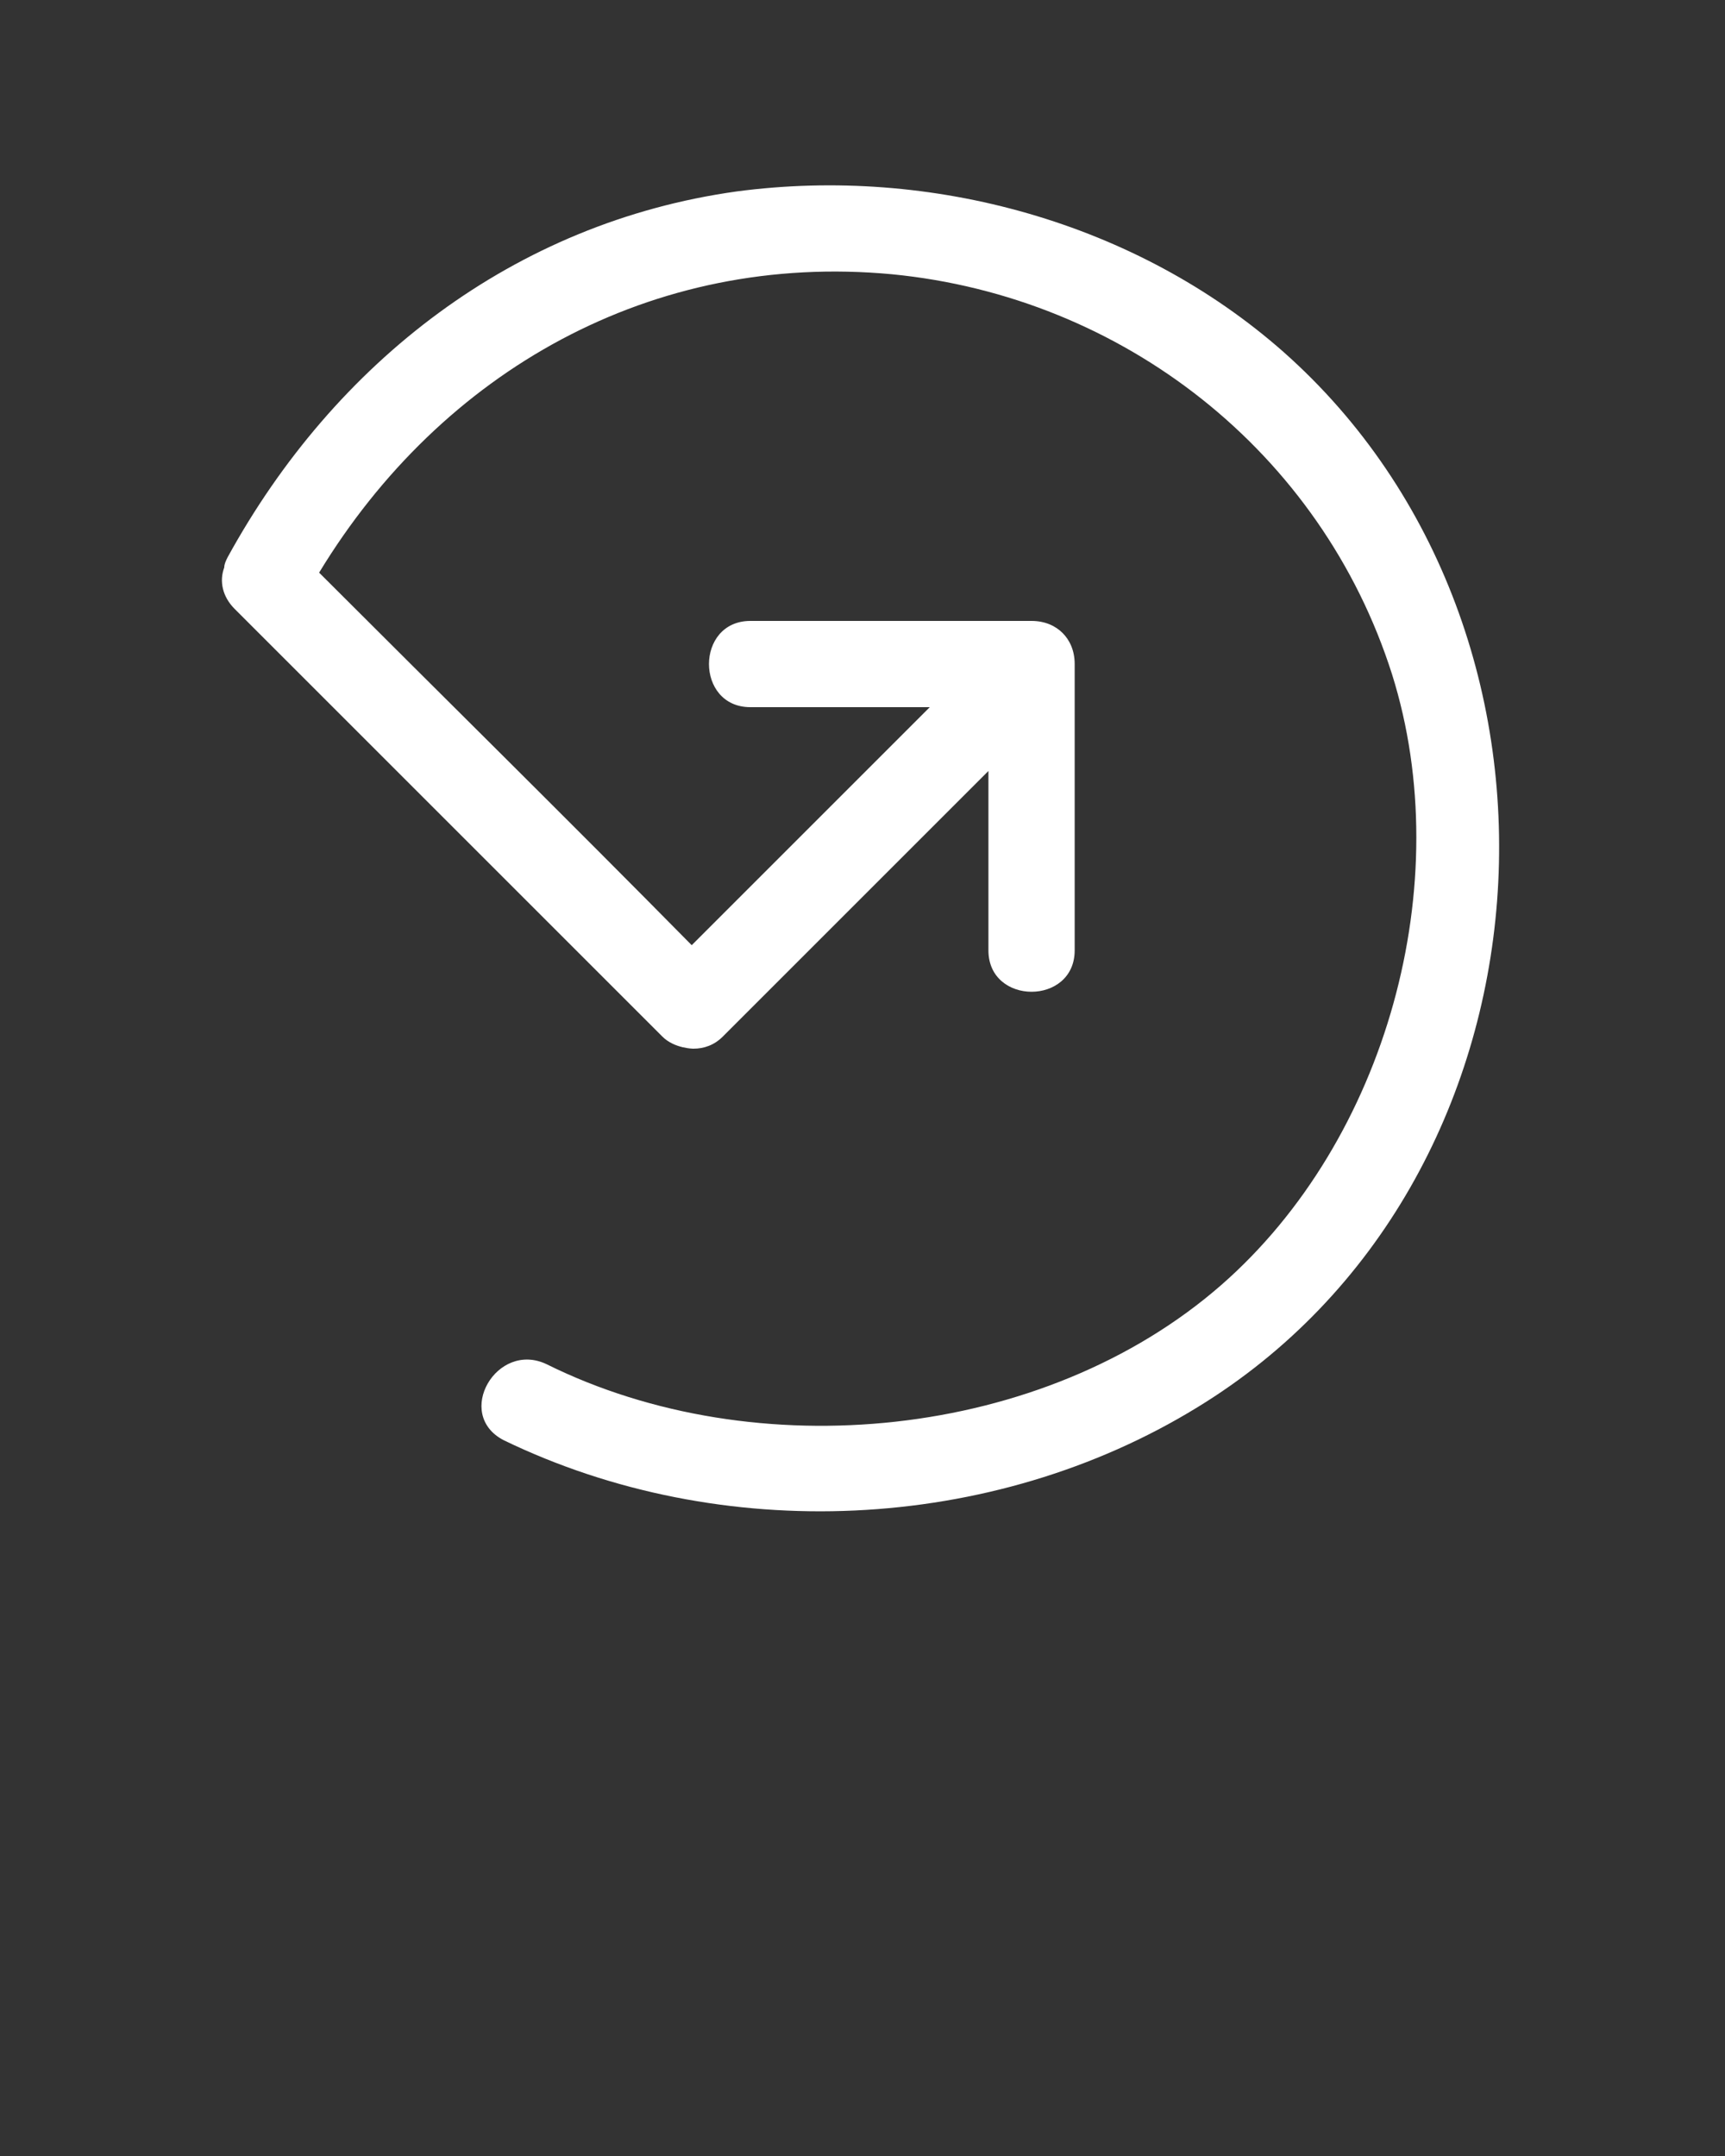 <svg style="fill: #fff;" xmlns="http://www.w3.org/2000/svg" viewBox="0 0 100 125" enable-background="new 0 0 100 100"><rect x="0" y="0" width="100" height="125" fill="#333333" stroke="none"/><path d="M31.7 79.1c-2.9-1.4-5.4 2.9-2.5 4.4 12.6 6.1 28.3 5.4 40.2-1.9 21.3-13 23.4-44.9 5-61.2-8.5-7.5-20.4-10.8-31.7-9.3-12.9 1.8-23.3 9.9-29.5 21.2-.1.2-.2.4-.2.6-.3.8-.1 1.7.6 2.4l24.8 24.8c.7.7 1.8.7 1.8.7.6 0 1.2-.2 1.7-.7l15.4-15.4v10.4c0 3.2 5 3.2 5 0V38.5c0-.8-.3-1.4-.7-1.8-.4-.4-1-.7-1.8-.7H43.5c-3.2 0-3.2 5 0 5h10.4L40.1 54.8C33 47.6 25.7 40.4 18.5 33.2c7.1-11.7 19.3-18.6 33.2-17.3 13.4 1.3 24.9 10.3 29 23.2 3.8 12.1-.3 27-9.9 35.4-10.3 9-27 10.6-39.1 4.6z"/></svg>
